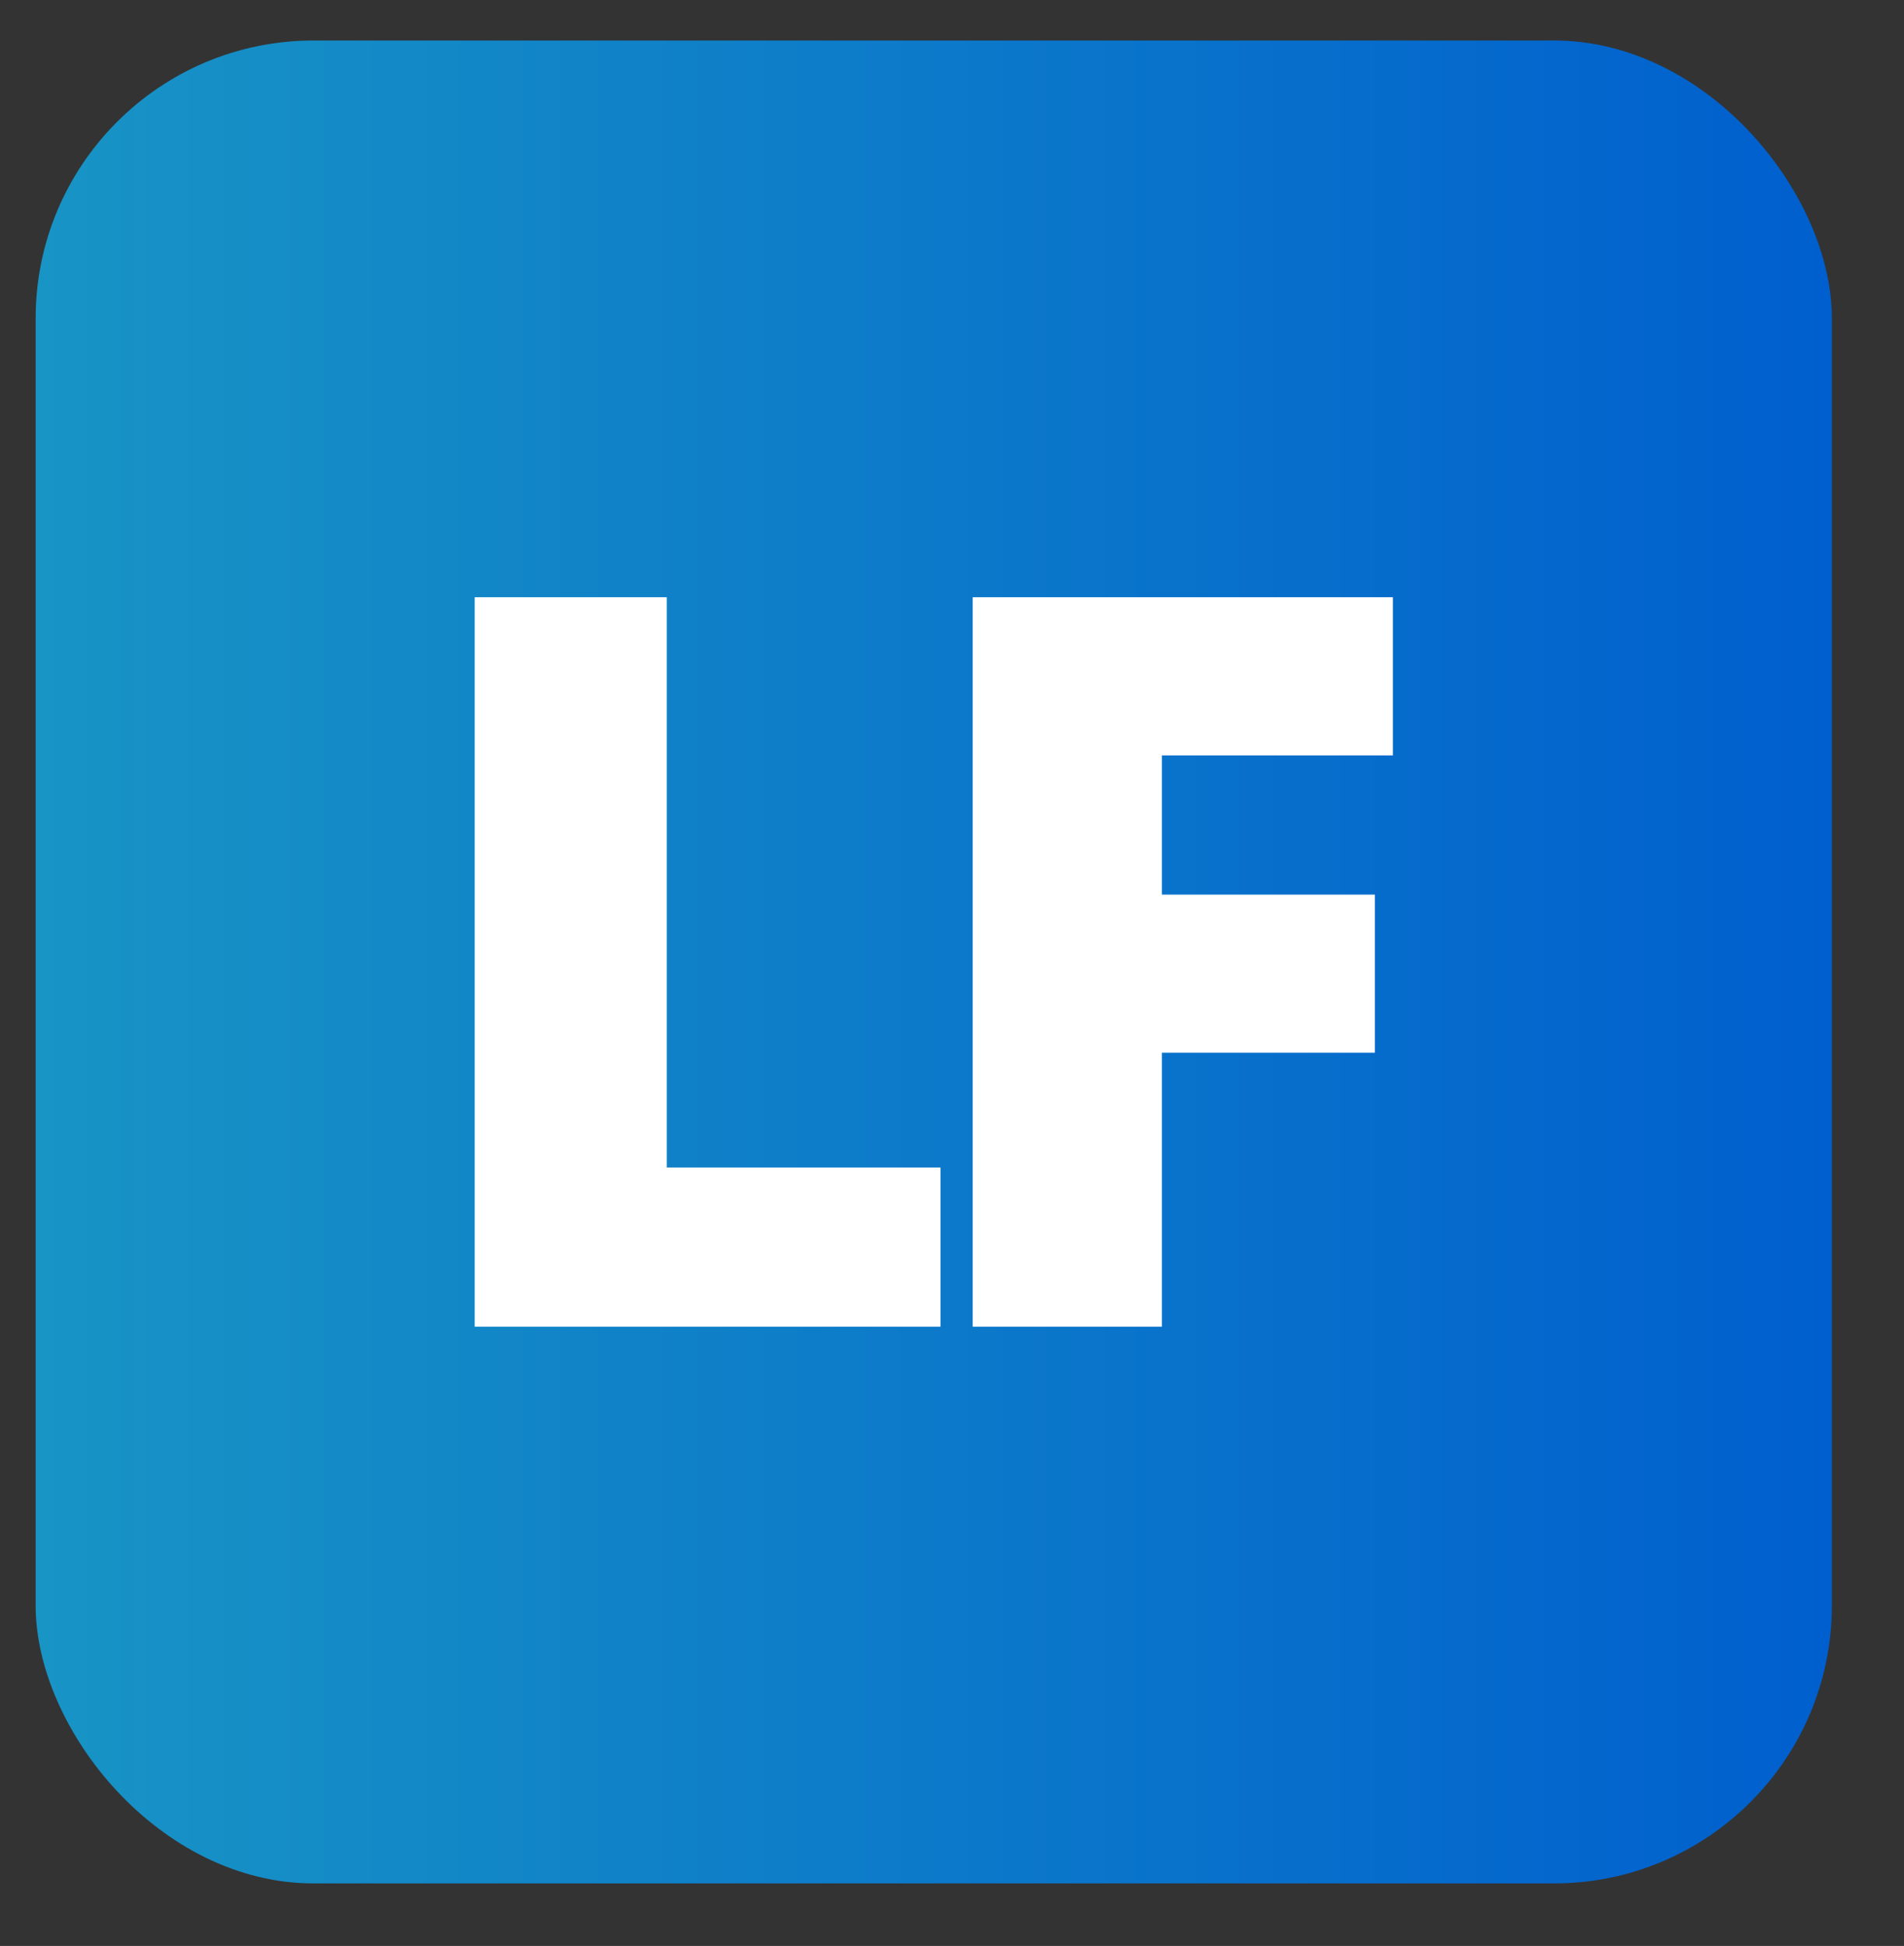<?xml version="1.0" encoding="UTF-8"?>
<svg id="Layer_1" data-name="Layer 1" xmlns="http://www.w3.org/2000/svg" xmlns:xlink="http://www.w3.org/1999/xlink" viewBox="0 0 493.12 503.95">
  <rect x="0" y="0" width="493.12" height="503.95" fill="#333333" stroke="none"/>
  <defs>
    <style>
      .cls-1 {
        fill: url(#linear-gradient);
      }

      .cls-2 {
        fill: #fff;
      }
    </style>
    <linearGradient id="linear-gradient" x1="9.23" y1="249.13" x2="474.45" y2="249.13" gradientUnits="userSpaceOnUse">
      <stop offset="0" stop-color="#1894c5"/>
      <stop offset="1" stop-color="#005fce"/>
    </linearGradient>
  </defs>
  <rect class="cls-1" x="9.23" y="10.49" width="465.21" height="477.27" rx="71.97" ry="71.97"/>
  <g>
    <path class="cls-2" d="M122.94,343.58V154.67h49.75v147.69h70.91v41.22H122.94Z"/>
    <path class="cls-2" d="M300.91,343.58h-48.99V154.67h108.82v40.96h-59.82v36.05h55.16v40.96h-55.16v70.94Z"/>
  </g>
</svg>